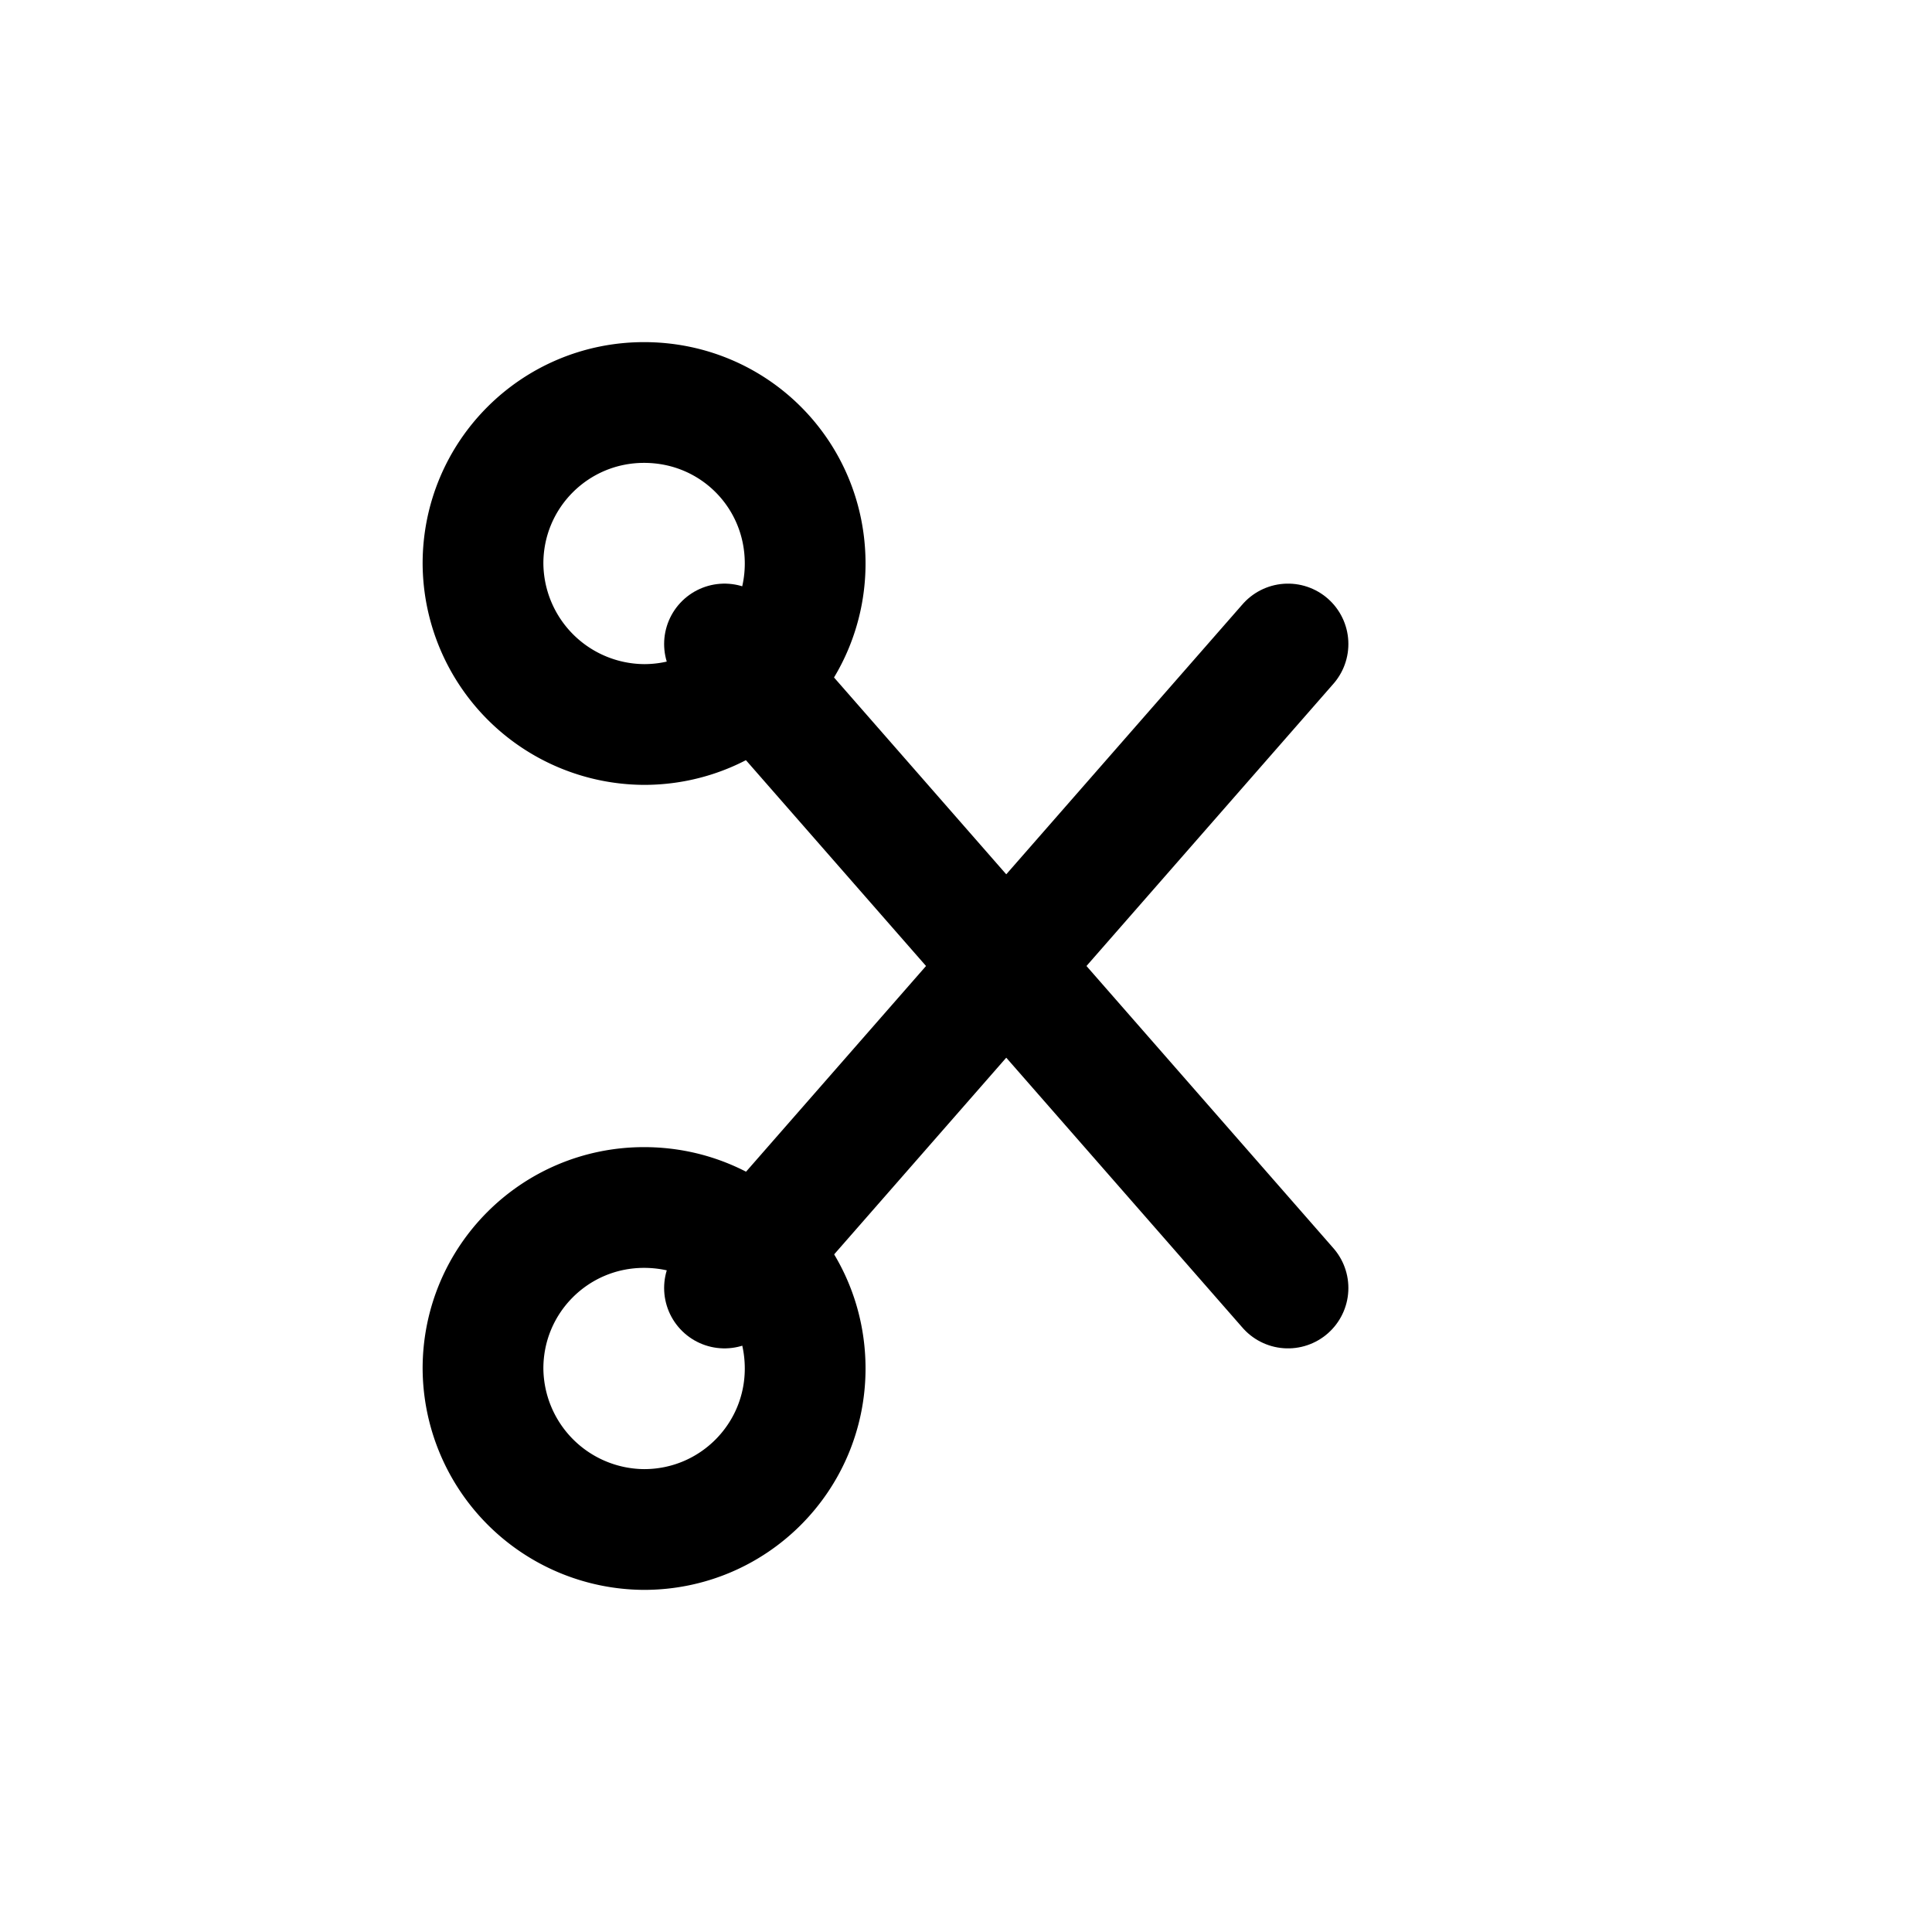 <?xml version="1.0" encoding="UTF-8"?>
<svg width="24px" height="24px" viewBox="0 0 24 24" stroke-width="1.5" stroke="currentColor" fill="none" stroke-linecap="round" stroke-linejoin="round" xmlns="http://www.w3.org/2000/svg">
  <path d="M6 7c0 -1.105 .893 -2 2.001 -2c1.114 0 2.001 .89 2.001 2c0 1.105 -.893 2 -2.001 2a2.012 2.012 0 0 1 -2.001 -2z" />
  <path d="M6 17c0 -1.105 .893 -2 2.001 -2c1.114 0 2.001 .89 2.001 2c0 1.105 -.893 2 -2.001 2a2.012 2.012 0 0 1 -2.001 -2z" />
  <path d="M9 8l7 8" />
  <path d="M9 16l7 -8" />
</svg>